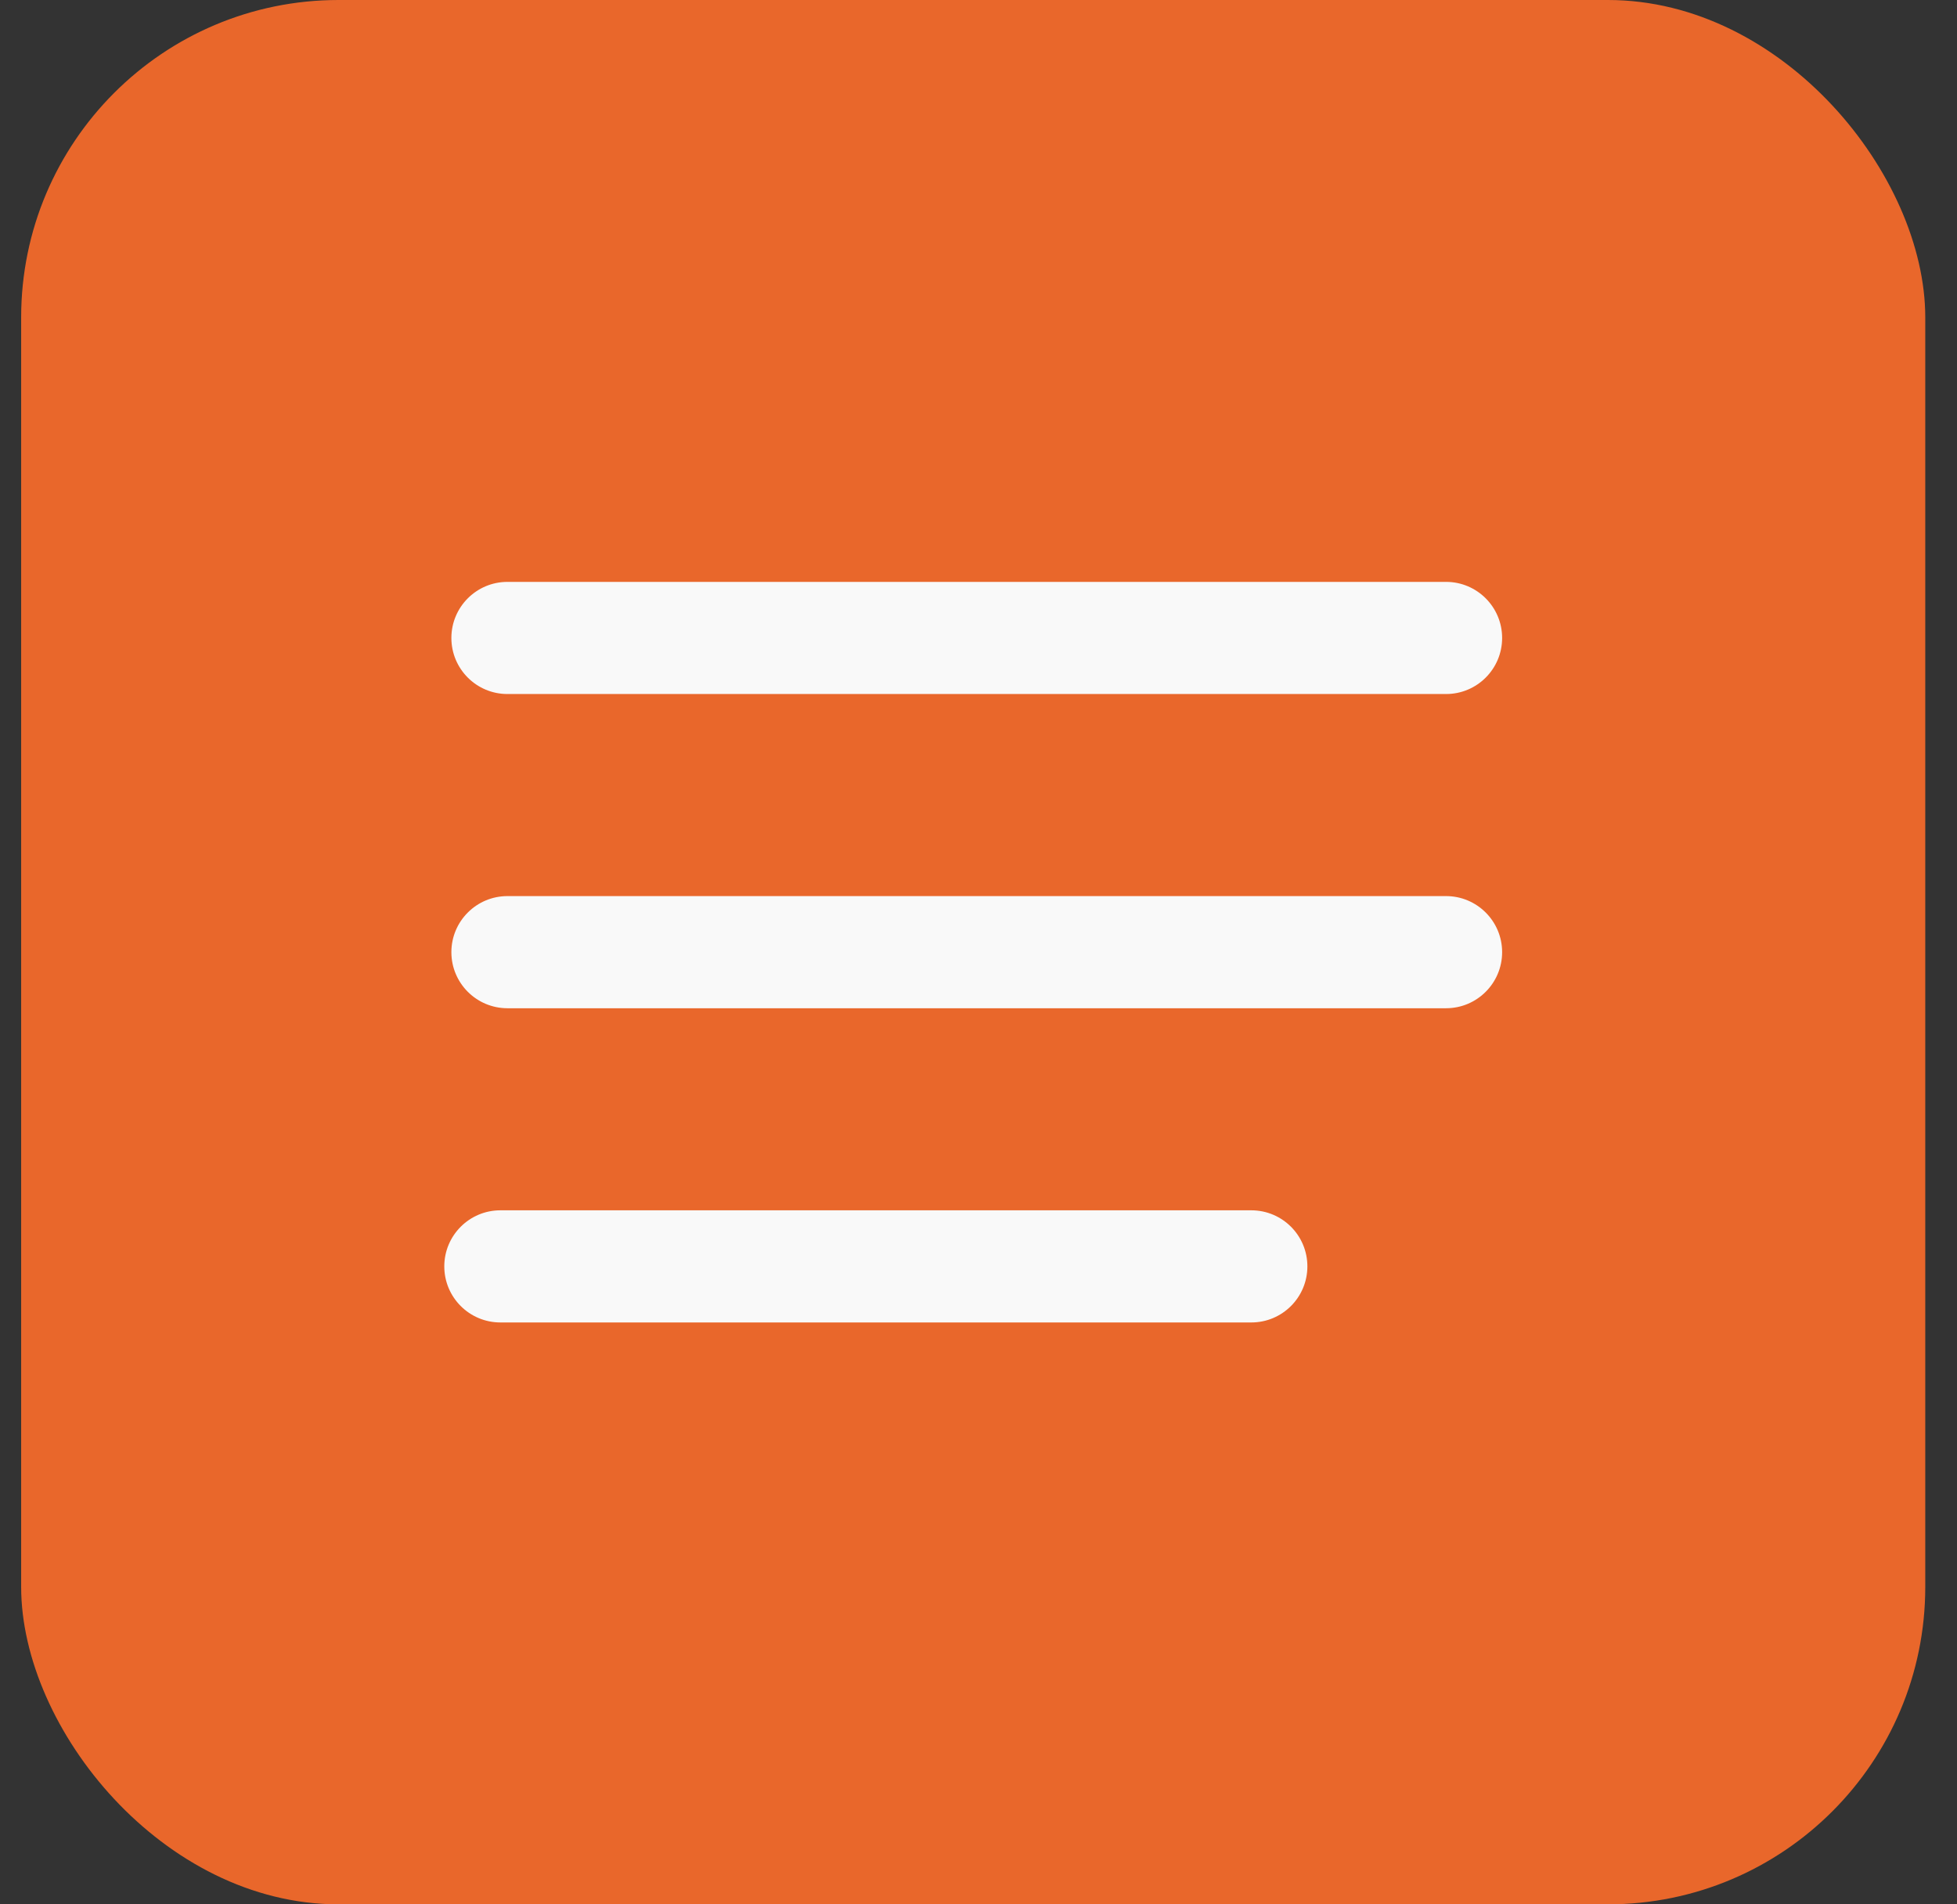 <svg width="37" height="36" viewBox="0 0 37 36" fill="none" xmlns="http://www.w3.org/2000/svg">
<rect x="0" y="0" width="37" height="36" fill="#333333" stroke="none"/>
<rect x="0.4" width="36" height="36" rx="6" fill="#E9672B"/>
<path fill-rule="evenodd" clip-rule="evenodd" d="M27.34 13.12C27.925 13.12 28.4 12.646 28.4 12.06C28.4 11.475 27.925 11 27.34 11H9.594C9.009 11 8.534 11.475 8.534 12.06C8.534 12.646 9.009 13.12 9.594 13.12L27.34 13.12ZM28.4 18C28.4 18.585 27.925 19.06 27.34 19.06L9.594 19.06C9.009 19.06 8.534 18.585 8.534 18C8.534 17.415 9.009 16.94 9.594 16.94L27.34 16.94C27.925 16.94 28.4 17.415 28.4 18ZM24.718 23.94C24.718 24.525 24.244 25 23.658 25L9.46 25C8.875 25 8.4 24.525 8.4 23.94C8.4 23.355 8.875 22.88 9.46 22.88L23.658 22.88C24.244 22.88 24.718 23.355 24.718 23.94Z" fill="#F9F9F9"/>
</svg>
